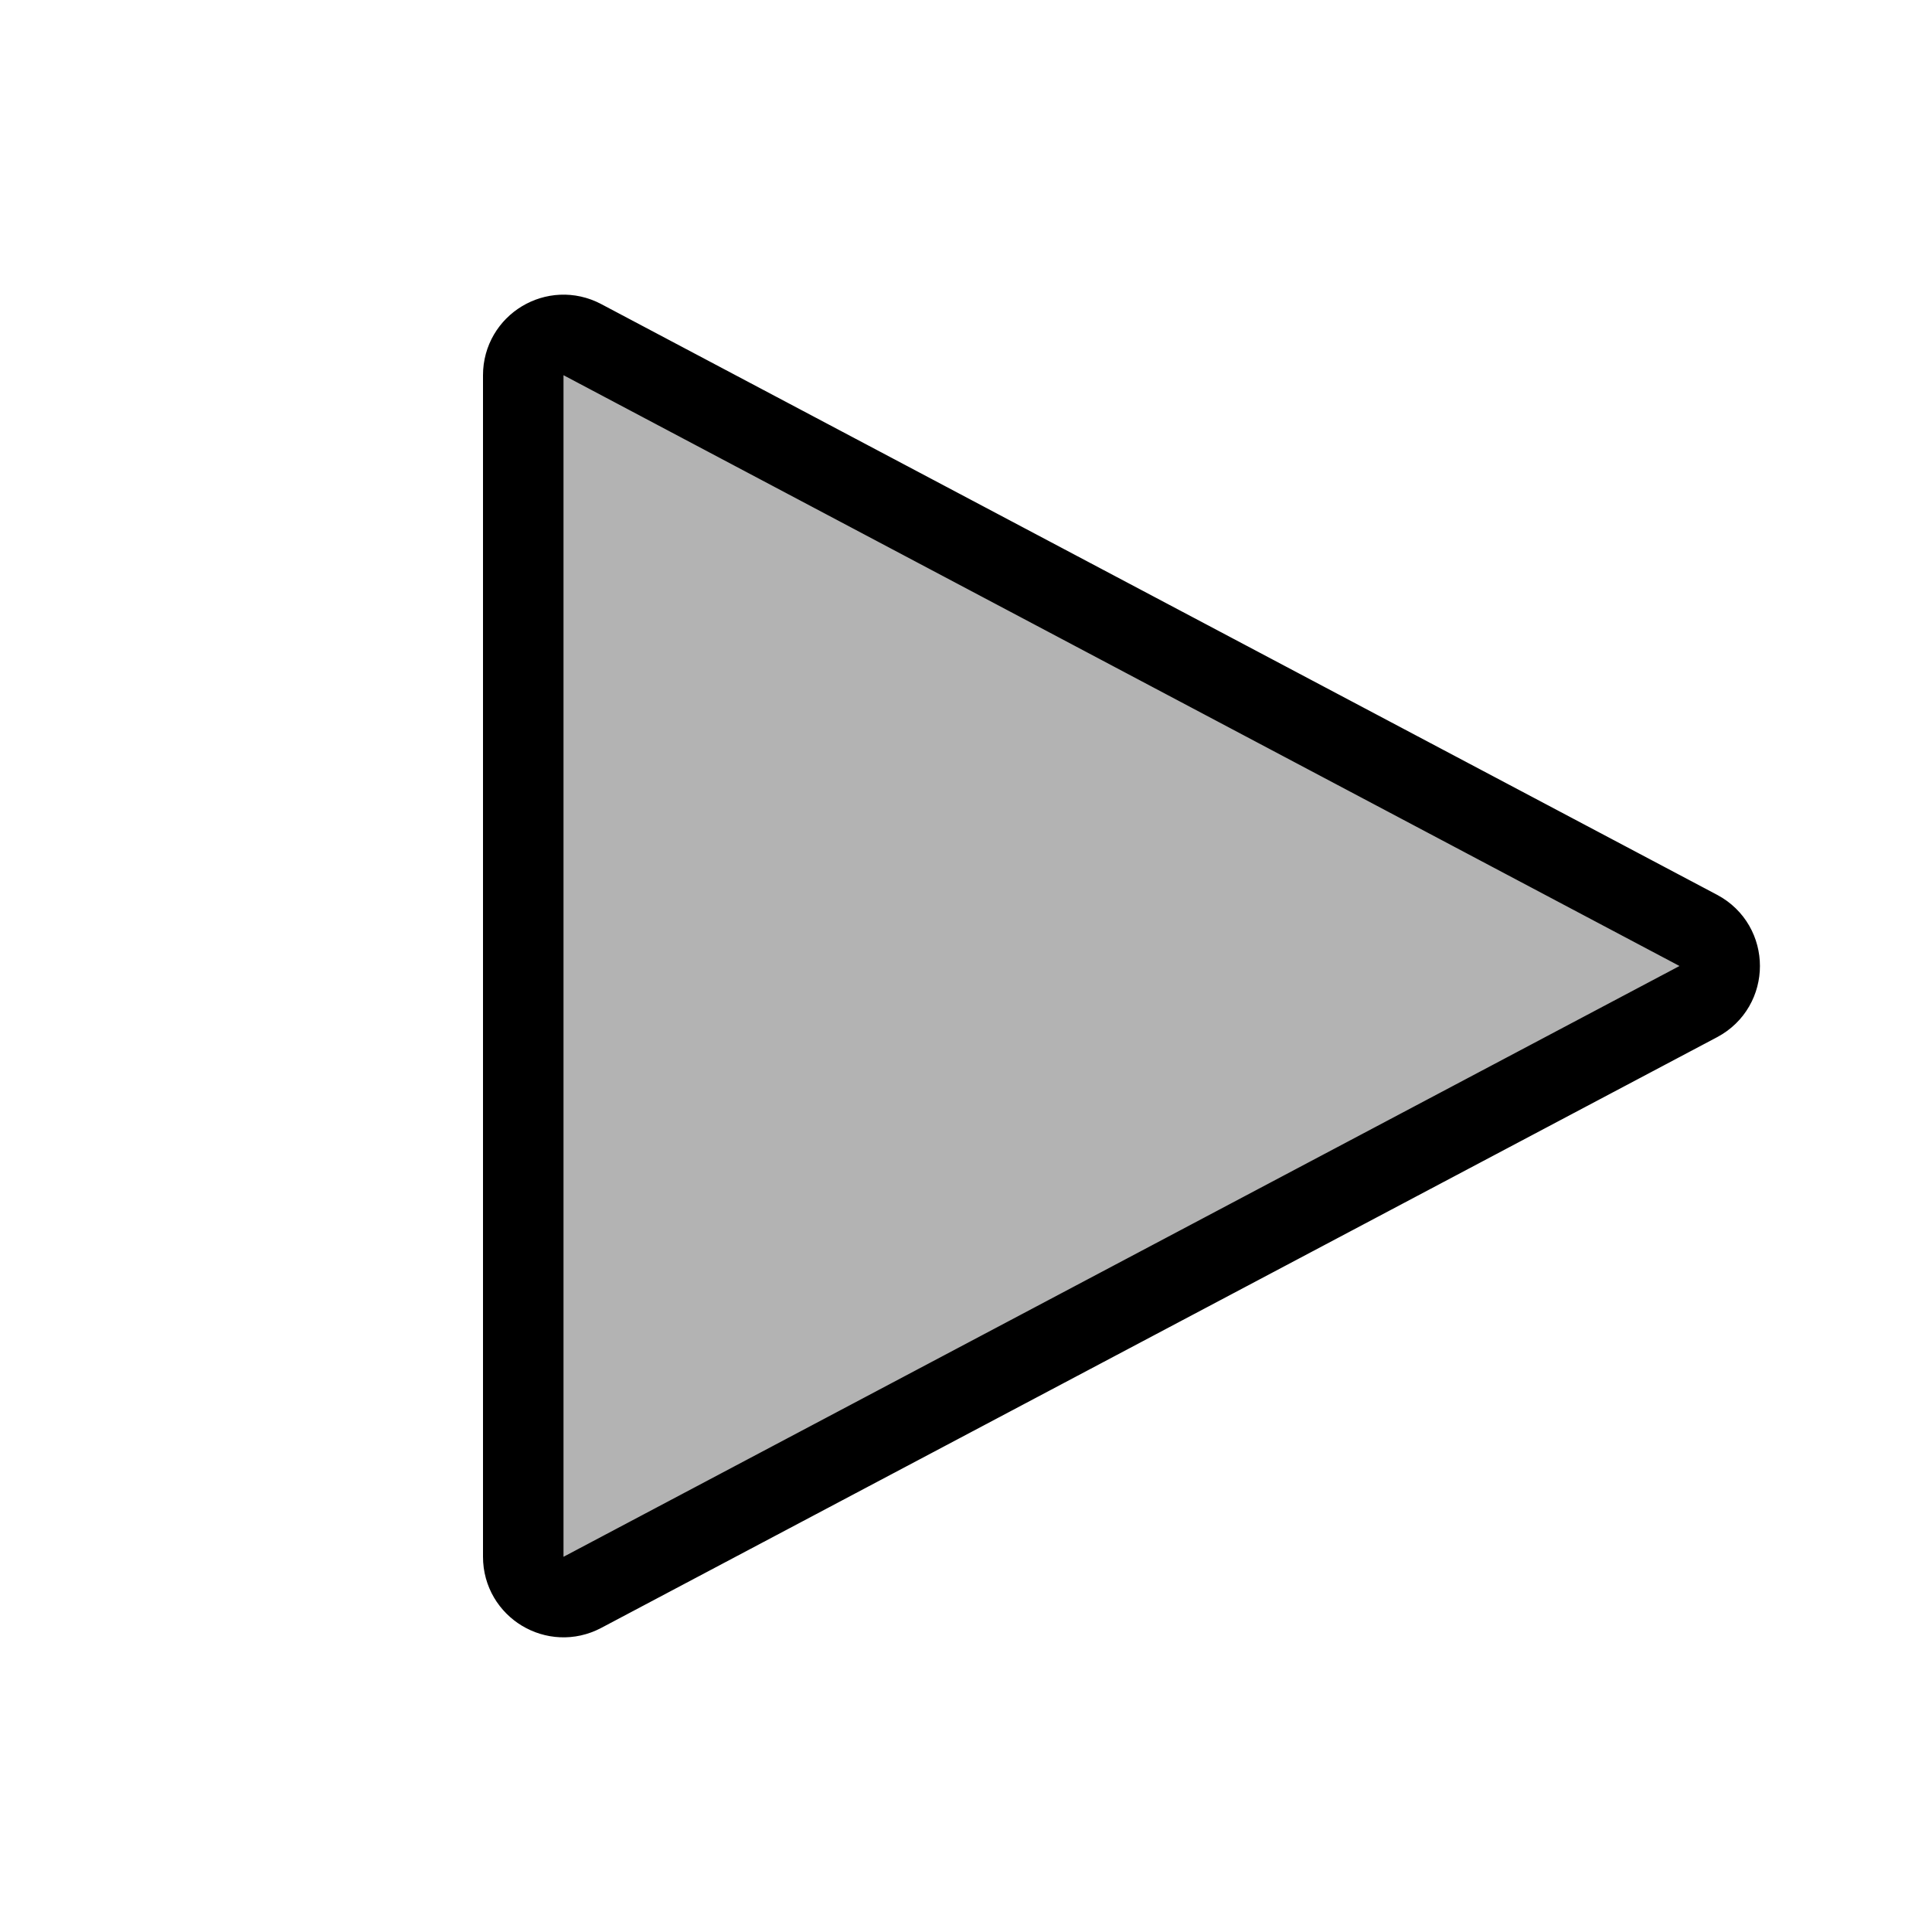 <svg width="24" height="24" viewBox="0 0 24 24" fill="none" xmlns="http://www.w3.org/2000/svg">
<path d="M21.097 12.442L7.234 19.781C6.901 19.957 6.5 19.716 6.5 19.339L6.5 4.661C6.5 4.284 6.901 4.043 7.234 4.219L21.097 11.558C21.451 11.746 21.451 12.254 21.097 12.442Z" fill="black" fill-opacity="0.3" stroke="black"/>
</svg>

